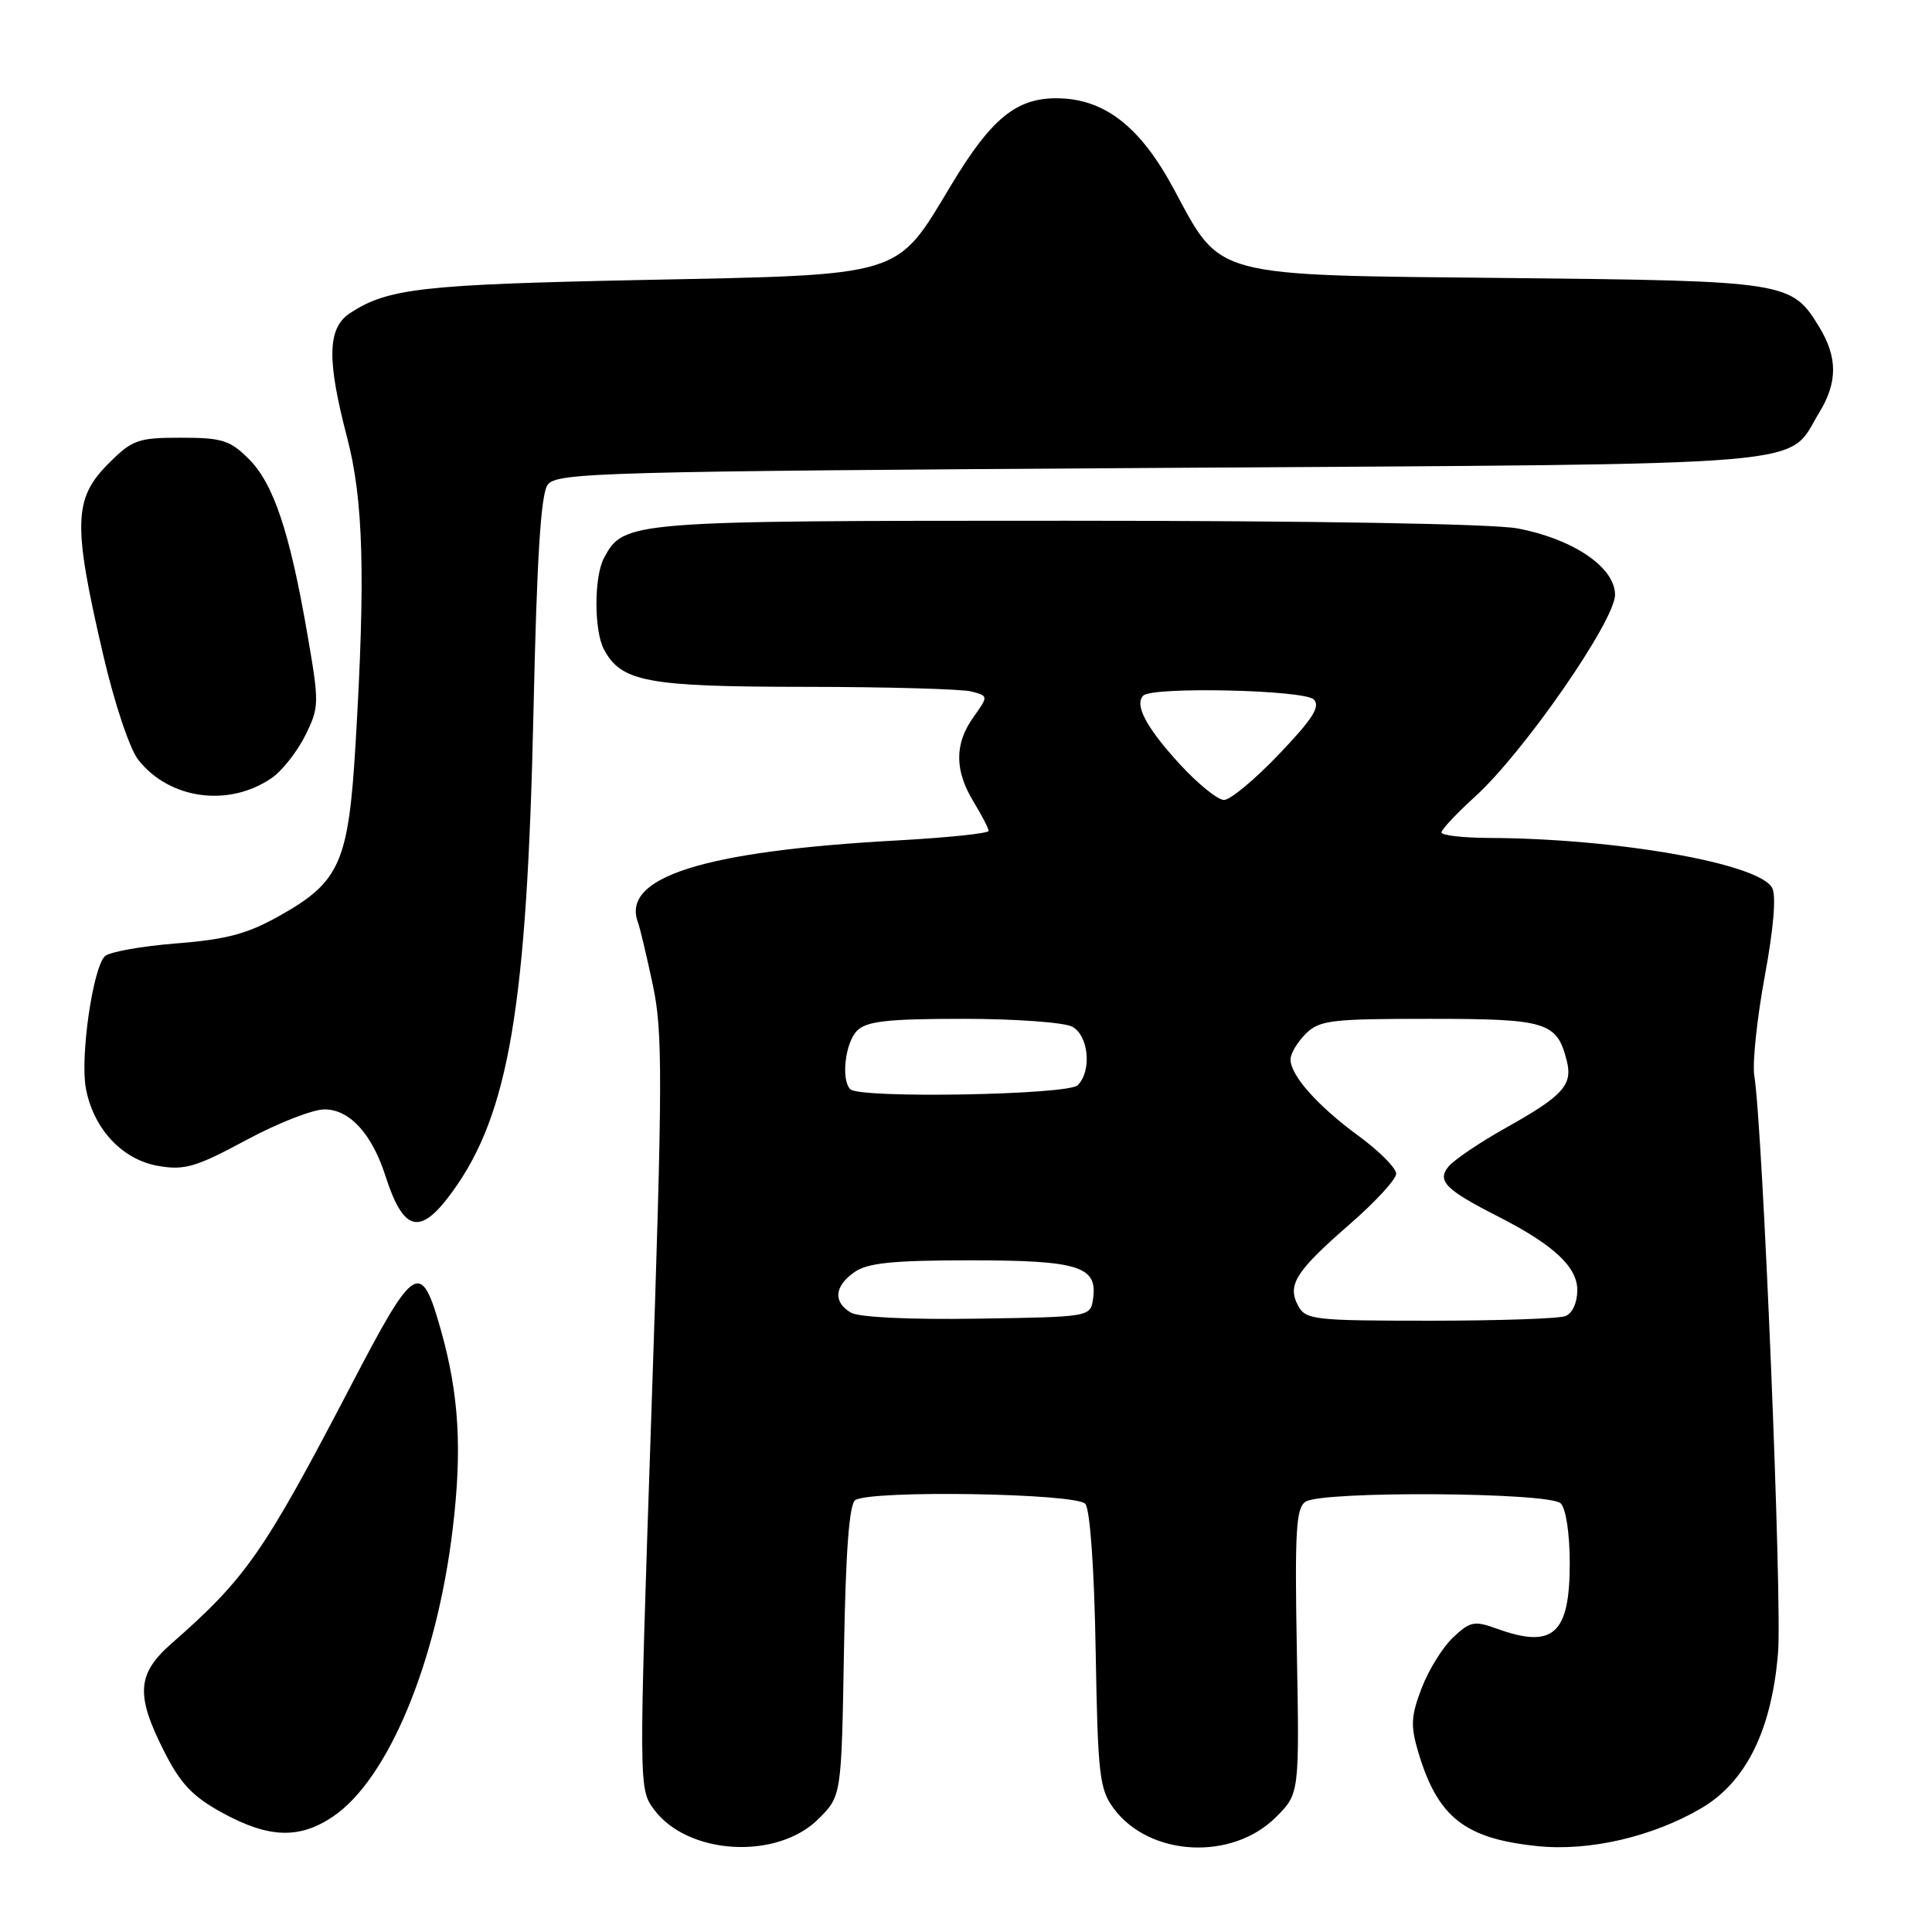 <?xml version="1.0" encoding="UTF-8" standalone="no"?>
<!DOCTYPE svg PUBLIC "-//W3C//DTD SVG 1.1//EN" "http://www.w3.org/Graphics/SVG/1.1/DTD/svg11.dtd" >
<svg xmlns="http://www.w3.org/2000/svg" xmlns:xlink="http://www.w3.org/1999/xlink" version="1.1" viewBox="0 0 256 256">
 <g >
 <path fill="currentColor"
d=" M 108.46 241.01 C 111.50 237.97 111.50 237.97 111.83 218.74 C 112.06 205.49 112.53 199.29 113.33 198.77 C 115.47 197.42 142.64 197.86 143.81 199.27 C 144.44 200.03 145.00 207.90 145.18 218.70 C 145.47 235.33 145.68 237.10 147.61 239.68 C 152.35 246.02 163.27 246.58 169.07 240.78 C 172.18 237.67 172.18 237.67 171.84 218.80 C 171.55 202.86 171.73 199.78 173.00 198.98 C 175.28 197.53 205.33 197.73 206.80 199.20 C 207.50 199.90 208.00 203.23 208.00 207.13 C 208.00 216.54 205.81 218.51 198.34 215.81 C 195.37 214.73 194.79 214.84 192.55 216.96 C 191.17 218.25 189.30 221.27 188.38 223.68 C 186.95 227.41 186.89 228.68 187.94 232.21 C 190.52 240.82 194.10 243.63 203.72 244.62 C 210.59 245.33 218.95 243.39 225.43 239.60 C 231.37 236.11 234.76 229.24 235.60 219.00 C 236.16 212.13 233.58 149.48 232.45 142.50 C 232.19 140.85 232.81 134.94 233.84 129.36 C 235.02 122.97 235.38 118.64 234.81 117.63 C 233.00 114.40 214.23 111.10 197.25 111.03 C 193.81 111.01 191.00 110.69 191.00 110.30 C 191.00 109.92 193.01 107.78 195.46 105.55 C 201.90 99.71 214.00 82.25 214.00 78.81 C 214.00 75.18 208.47 71.42 201.09 70.02 C 197.87 69.41 174.02 69.00 141.31 69.00 C 83.13 69.00 82.66 69.04 80.03 73.94 C 78.70 76.42 78.70 83.58 80.03 86.06 C 82.33 90.36 85.76 91.00 106.70 91.01 C 117.59 91.02 127.51 91.30 128.74 91.63 C 130.97 92.23 130.97 92.23 128.99 95.02 C 126.46 98.56 126.47 102.08 129.00 106.23 C 130.09 108.03 130.99 109.77 131.00 110.10 C 131.00 110.43 125.49 111.00 118.75 111.37 C 93.16 112.78 82.26 116.24 84.54 122.25 C 84.80 122.94 85.68 126.65 86.50 130.50 C 87.83 136.74 87.81 142.91 86.31 187.27 C 84.63 237.00 84.64 237.03 86.66 239.77 C 91.14 245.81 102.97 246.49 108.46 241.01 Z  M 44.10 240.72 C 51.42 235.80 57.88 220.29 59.99 202.55 C 61.25 192.06 60.82 184.81 58.46 176.38 C 55.77 166.80 55.02 167.26 46.45 183.70 C 34.95 205.74 32.61 209.11 22.73 217.77 C 18.14 221.80 17.95 224.58 21.75 232.07 C 23.93 236.38 25.53 238.06 29.50 240.23 C 35.63 243.57 39.66 243.70 44.10 240.72 Z  M 59.96 157.89 C 67.44 147.57 69.83 133.38 70.69 94.23 C 71.14 73.88 71.66 65.47 72.57 64.23 C 73.75 62.62 79.51 62.46 153.71 62.00 C 242.58 61.44 236.63 61.94 241.04 54.70 C 243.51 50.65 243.51 47.35 241.04 43.30 C 237.40 37.32 236.73 37.22 199.98 36.84 C 160.22 36.44 161.91 36.88 155.50 24.98 C 151.05 16.71 146.29 13.04 140.00 13.02 C 134.65 13.00 131.31 15.75 126.05 24.50 C 118.64 36.82 120.05 36.39 85.00 37.10 C 55.91 37.70 51.38 38.21 46.38 41.49 C 43.38 43.46 43.28 47.62 46.00 58.00 C 48.16 66.25 48.44 76.37 47.11 98.63 C 46.18 114.27 45.04 116.84 37.11 121.31 C 32.80 123.74 30.06 124.48 23.32 125.01 C 18.70 125.38 14.46 126.14 13.89 126.71 C 12.29 128.31 10.60 140.09 11.38 144.22 C 12.39 149.61 16.22 153.69 21.02 154.50 C 24.46 155.09 26.01 154.63 32.58 151.09 C 36.74 148.84 41.44 147.00 43.00 147.00 C 46.32 147.00 49.28 150.23 51.07 155.81 C 53.48 163.30 55.68 163.81 59.96 157.89 Z  M 36.00 103.09 C 37.38 102.15 39.37 99.61 40.44 97.47 C 42.31 93.69 42.32 93.23 40.73 84.03 C 38.40 70.52 36.25 64.10 32.99 60.84 C 30.49 58.33 29.43 58.00 23.98 58.00 C 18.29 58.00 17.53 58.27 14.40 61.40 C 9.73 66.07 9.63 69.41 13.68 86.81 C 15.16 93.18 17.19 99.24 18.32 100.68 C 22.45 105.93 30.32 107.00 36.00 103.09 Z  M 112.75 173.93 C 110.37 172.53 110.55 170.43 113.22 168.56 C 114.96 167.34 118.31 167.00 128.53 167.00 C 142.90 167.00 145.45 167.79 144.84 172.06 C 144.50 174.50 144.50 174.50 129.50 174.73 C 120.53 174.87 113.80 174.55 112.75 173.93 Z  M 172.00 173.00 C 170.53 170.25 171.68 168.45 178.92 162.15 C 182.26 159.24 185.00 156.26 185.00 155.52 C 185.00 154.78 182.76 152.52 180.01 150.51 C 174.56 146.51 171.00 142.50 171.00 140.37 C 171.00 139.61 171.90 138.10 173.00 137.00 C 174.82 135.18 176.33 135.00 189.43 135.00 C 204.99 135.00 206.31 135.41 207.61 140.58 C 208.41 143.77 207.10 145.21 199.56 149.43 C 196.12 151.35 192.69 153.67 191.94 154.57 C 190.37 156.47 191.54 157.65 198.50 161.19 C 205.84 164.93 209.00 167.86 209.00 170.94 C 209.00 172.61 208.35 174.04 207.42 174.39 C 206.55 174.73 198.46 175.00 189.45 175.00 C 174.09 175.00 173.00 174.88 172.00 173.00 Z  M 112.67 144.33 C 111.42 143.09 111.99 138.15 113.57 136.57 C 114.83 135.31 117.61 135.00 127.64 135.00 C 134.51 135.00 141.00 135.47 142.07 136.04 C 144.26 137.21 144.70 141.90 142.80 143.80 C 141.51 145.09 113.91 145.58 112.67 144.33 Z  M 156.33 101.26 C 151.91 96.44 150.28 93.39 151.49 92.17 C 152.71 90.96 172.81 91.41 174.08 92.68 C 175.00 93.60 173.94 95.26 169.48 99.93 C 166.30 103.27 163.02 106.00 162.19 106.00 C 161.36 106.00 158.73 103.87 156.33 101.26 Z "/>
</g>
</svg>